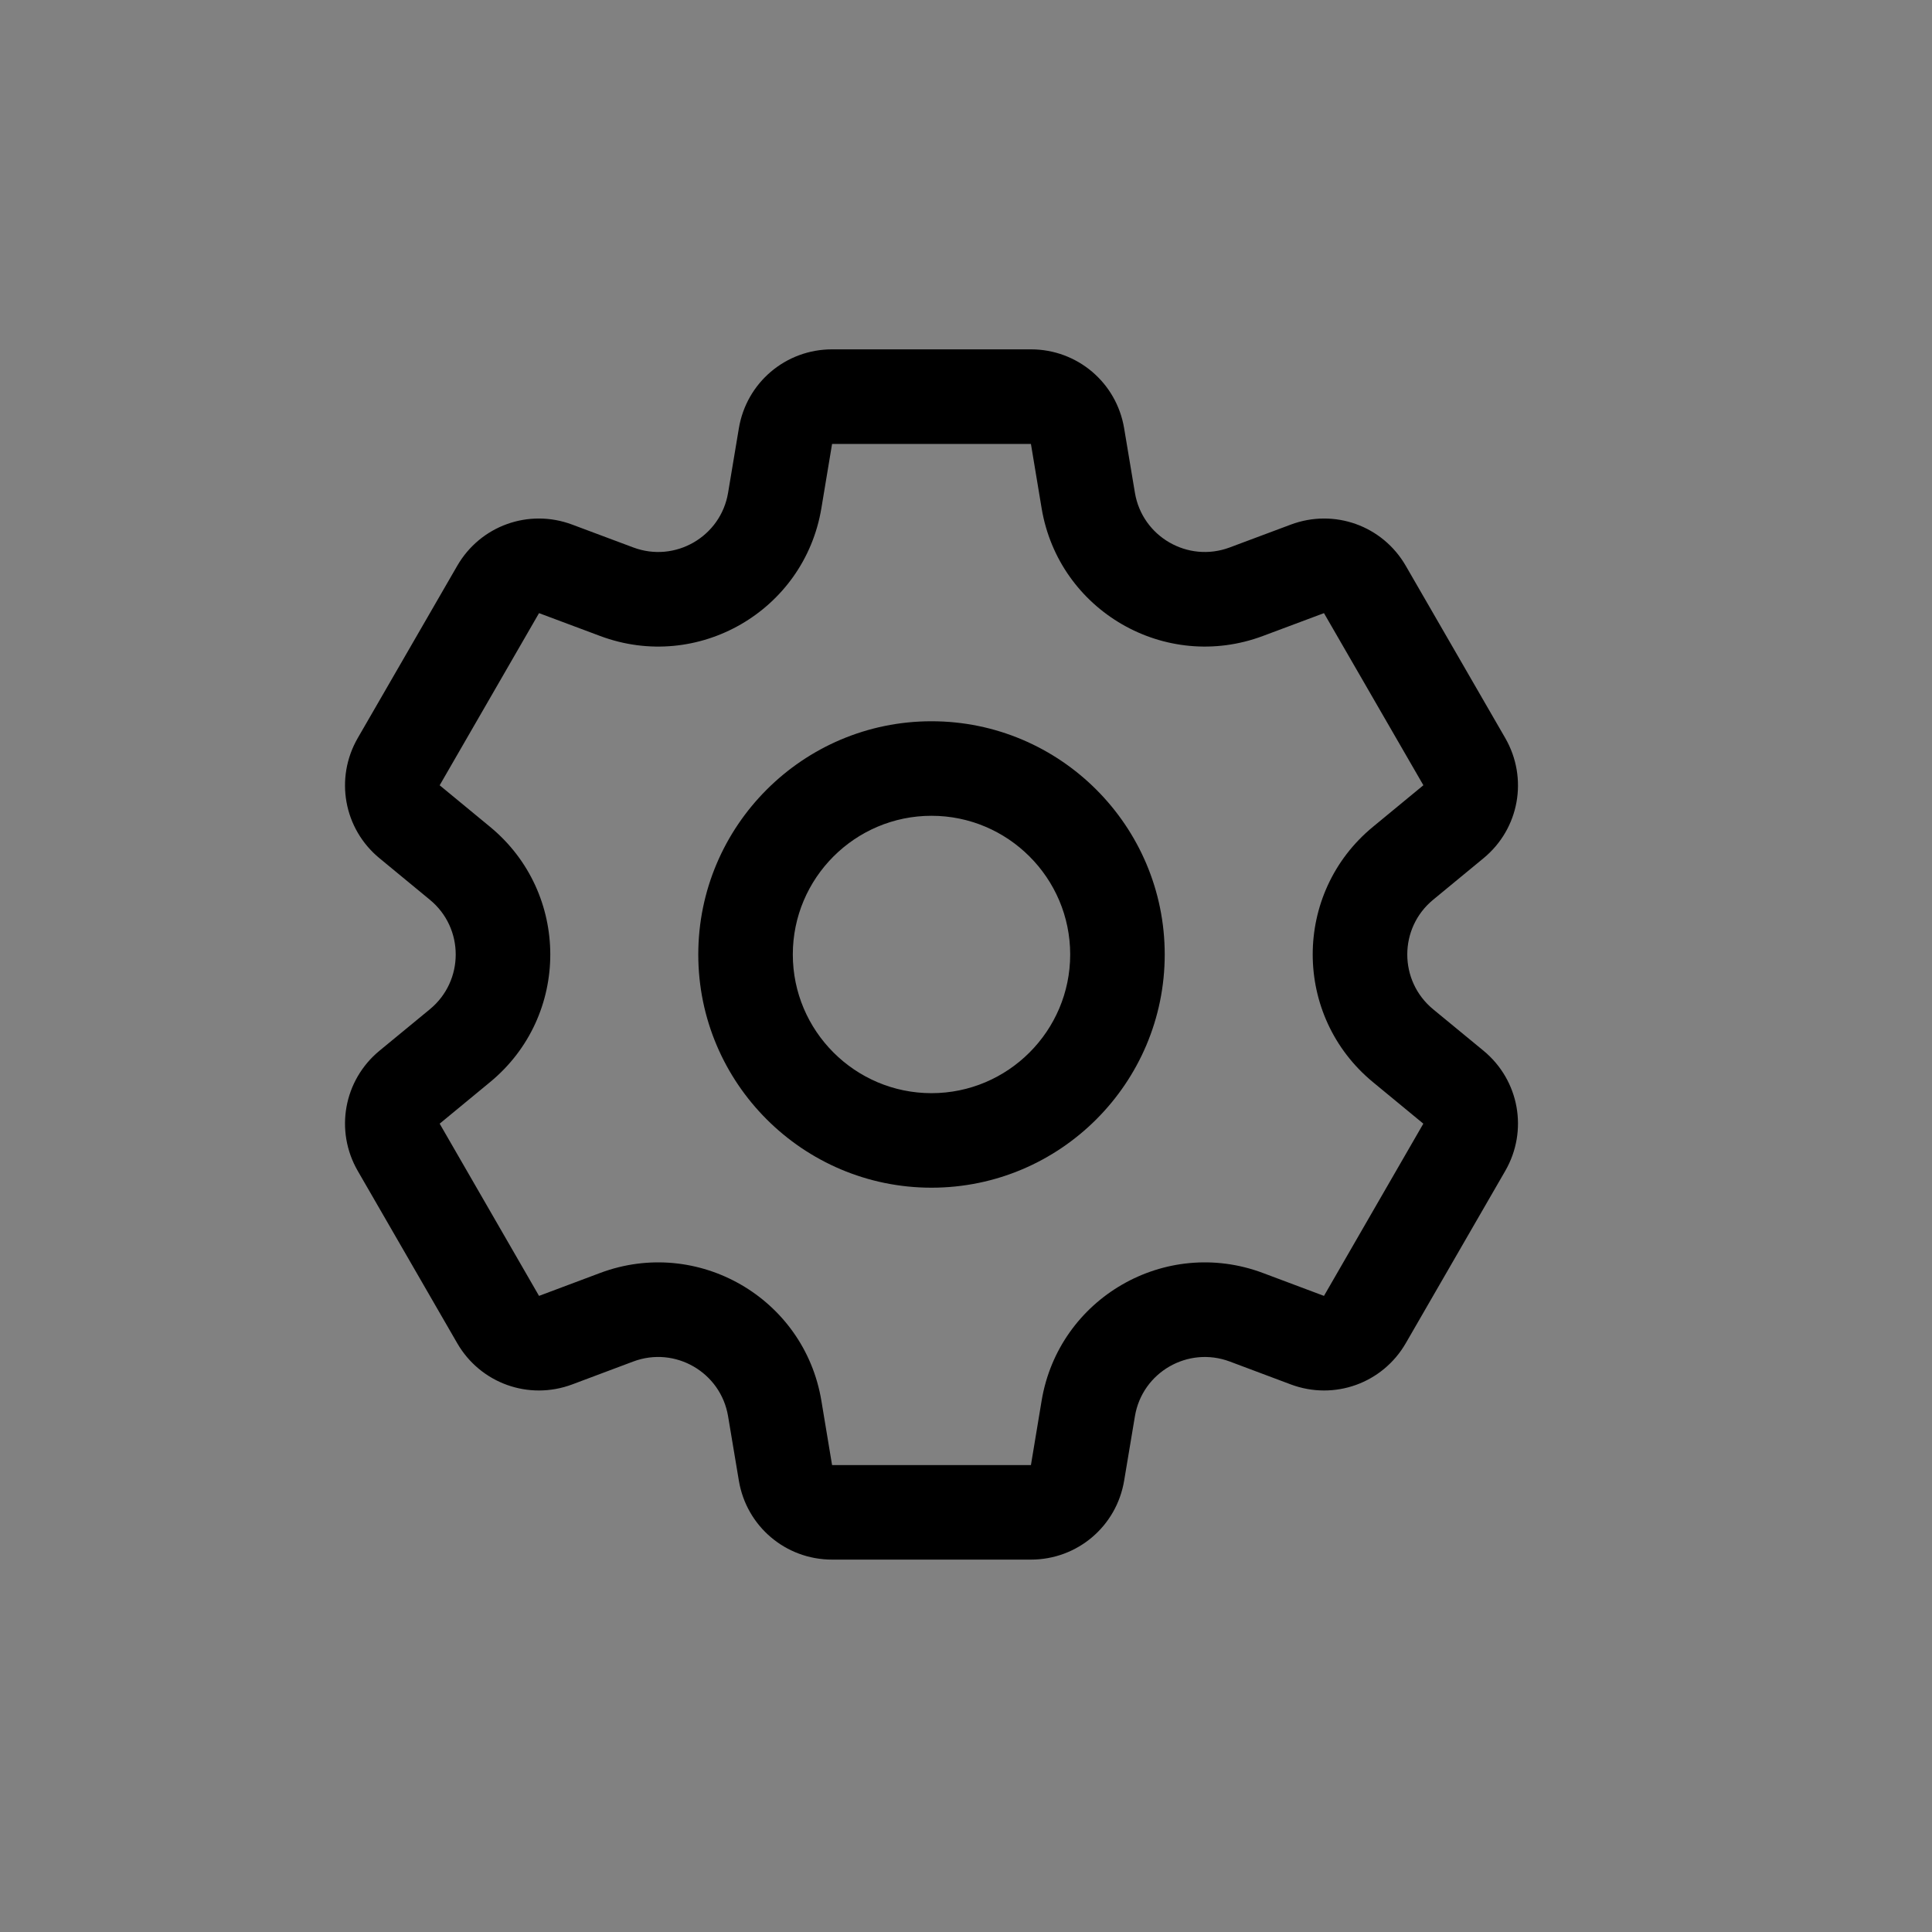 <svg width="28" height="28" viewBox="0 0 28 28" fill="none" xmlns="http://www.w3.org/2000/svg">
<rect x="0" y="0" width="28" height="28" fill="#808080" stroke="none"/>
<rect opacity="0.01" width="28" height="28" fill="white"/>
<path d="M21.499 15.227L20.77 14.627C20.27 14.215 20.271 13.45 20.77 13.04L21.499 12.439C22.019 12.012 22.151 11.279 21.815 10.696L20.374 8.201C20.038 7.618 19.337 7.367 18.707 7.603L17.822 7.934C17.216 8.161 16.554 7.778 16.448 7.141L16.292 6.208C16.182 5.545 15.613 5.063 14.941 5.063H12.059C11.387 5.063 10.818 5.545 10.708 6.208L10.552 7.141C10.446 7.779 9.783 8.161 9.178 7.934L8.293 7.603C7.663 7.367 6.962 7.618 6.626 8.201L5.185 10.696C4.849 11.278 4.981 12.012 5.501 12.439L6.23 13.04C6.73 13.451 6.729 14.216 6.23 14.627L5.501 15.227C4.981 15.655 4.849 16.388 5.185 16.97L6.626 19.466C6.962 20.048 7.663 20.3 8.293 20.064L9.178 19.732C9.784 19.505 10.446 19.888 10.552 20.526L10.708 21.458C10.818 22.121 11.387 22.603 12.059 22.603H14.941C15.613 22.603 16.182 22.121 16.292 21.458L16.448 20.526C16.554 19.887 17.217 19.506 17.822 19.732L18.707 20.064C19.337 20.3 20.038 20.048 20.374 19.466L21.815 16.97C22.151 16.388 22.019 15.655 21.499 15.227ZM19.188 18.781L18.303 18.449C16.888 17.919 15.344 18.813 15.096 20.3L14.941 21.233H12.059L11.904 20.3C11.656 18.81 10.109 17.92 8.697 18.449L7.812 18.781L6.372 16.285L7.101 15.684C8.268 14.724 8.265 12.94 7.101 11.982L6.372 11.381L7.812 8.886L8.697 9.217C10.112 9.747 11.656 8.853 11.904 7.366L12.059 6.434H14.941L15.096 7.366C15.345 8.856 16.891 9.746 18.303 9.217L19.188 8.886L20.629 11.381C20.629 11.381 20.629 11.381 20.628 11.381L19.899 11.982C18.732 12.942 18.735 14.726 19.899 15.684L20.628 16.285L19.188 18.781ZM13.5 10.453C11.636 10.453 10.12 11.97 10.12 13.833C10.12 15.697 11.636 17.213 13.5 17.213C15.364 17.213 16.88 15.697 16.88 13.833C16.88 11.97 15.364 10.453 13.5 10.453ZM13.5 15.843C12.392 15.843 11.49 14.941 11.49 13.833C11.49 12.725 12.392 11.823 13.5 11.823C14.608 11.823 15.51 12.725 15.51 13.833C15.51 14.941 14.608 15.843 13.5 15.843Z" fill="black"/>
</svg>
